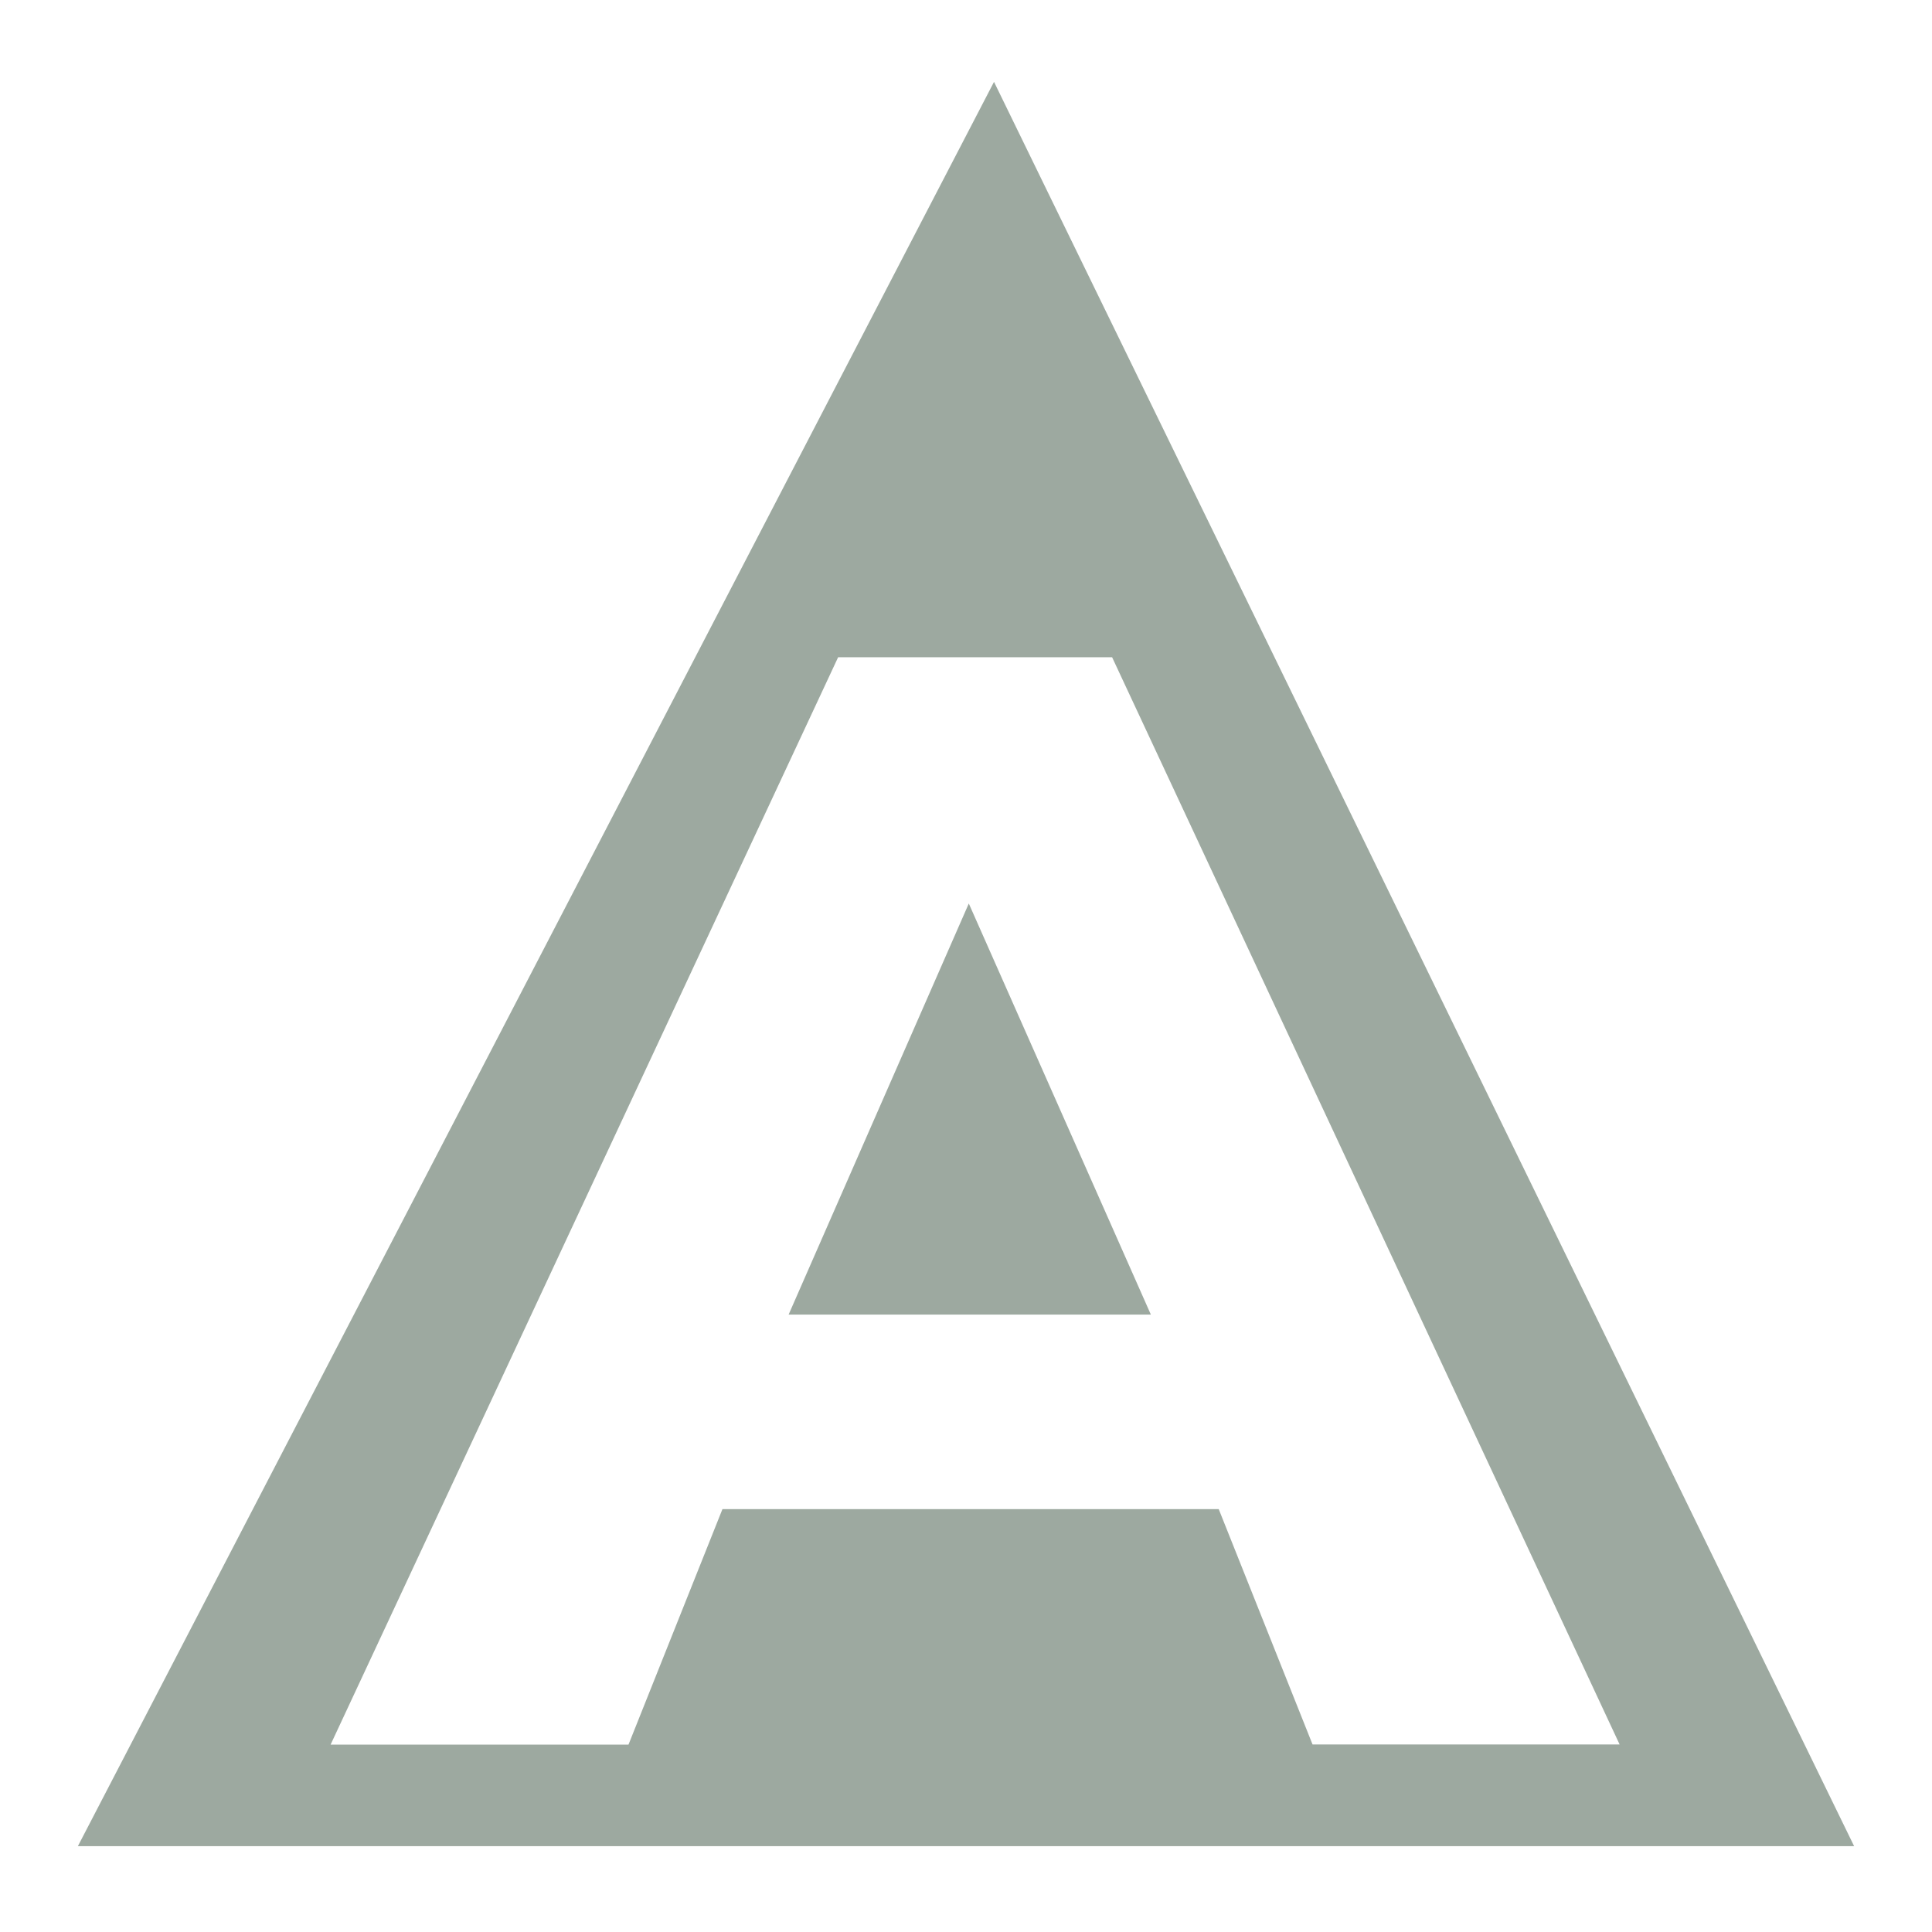 <svg height="16" viewBox="0 0 16 16" width="16" xmlns="http://www.w3.org/2000/svg"><path d="M8.232.678.645 15.289h14.71zm-1.29 4.765H9.21l4.203 9.004H10.87l-.777-1.949h-4.11l-.778 1.95H2.738l4.203-9.005zm1.081 2.04-1.492 3.404h3L8.023 7.482z" fill="#9DA9A0"/></svg>
